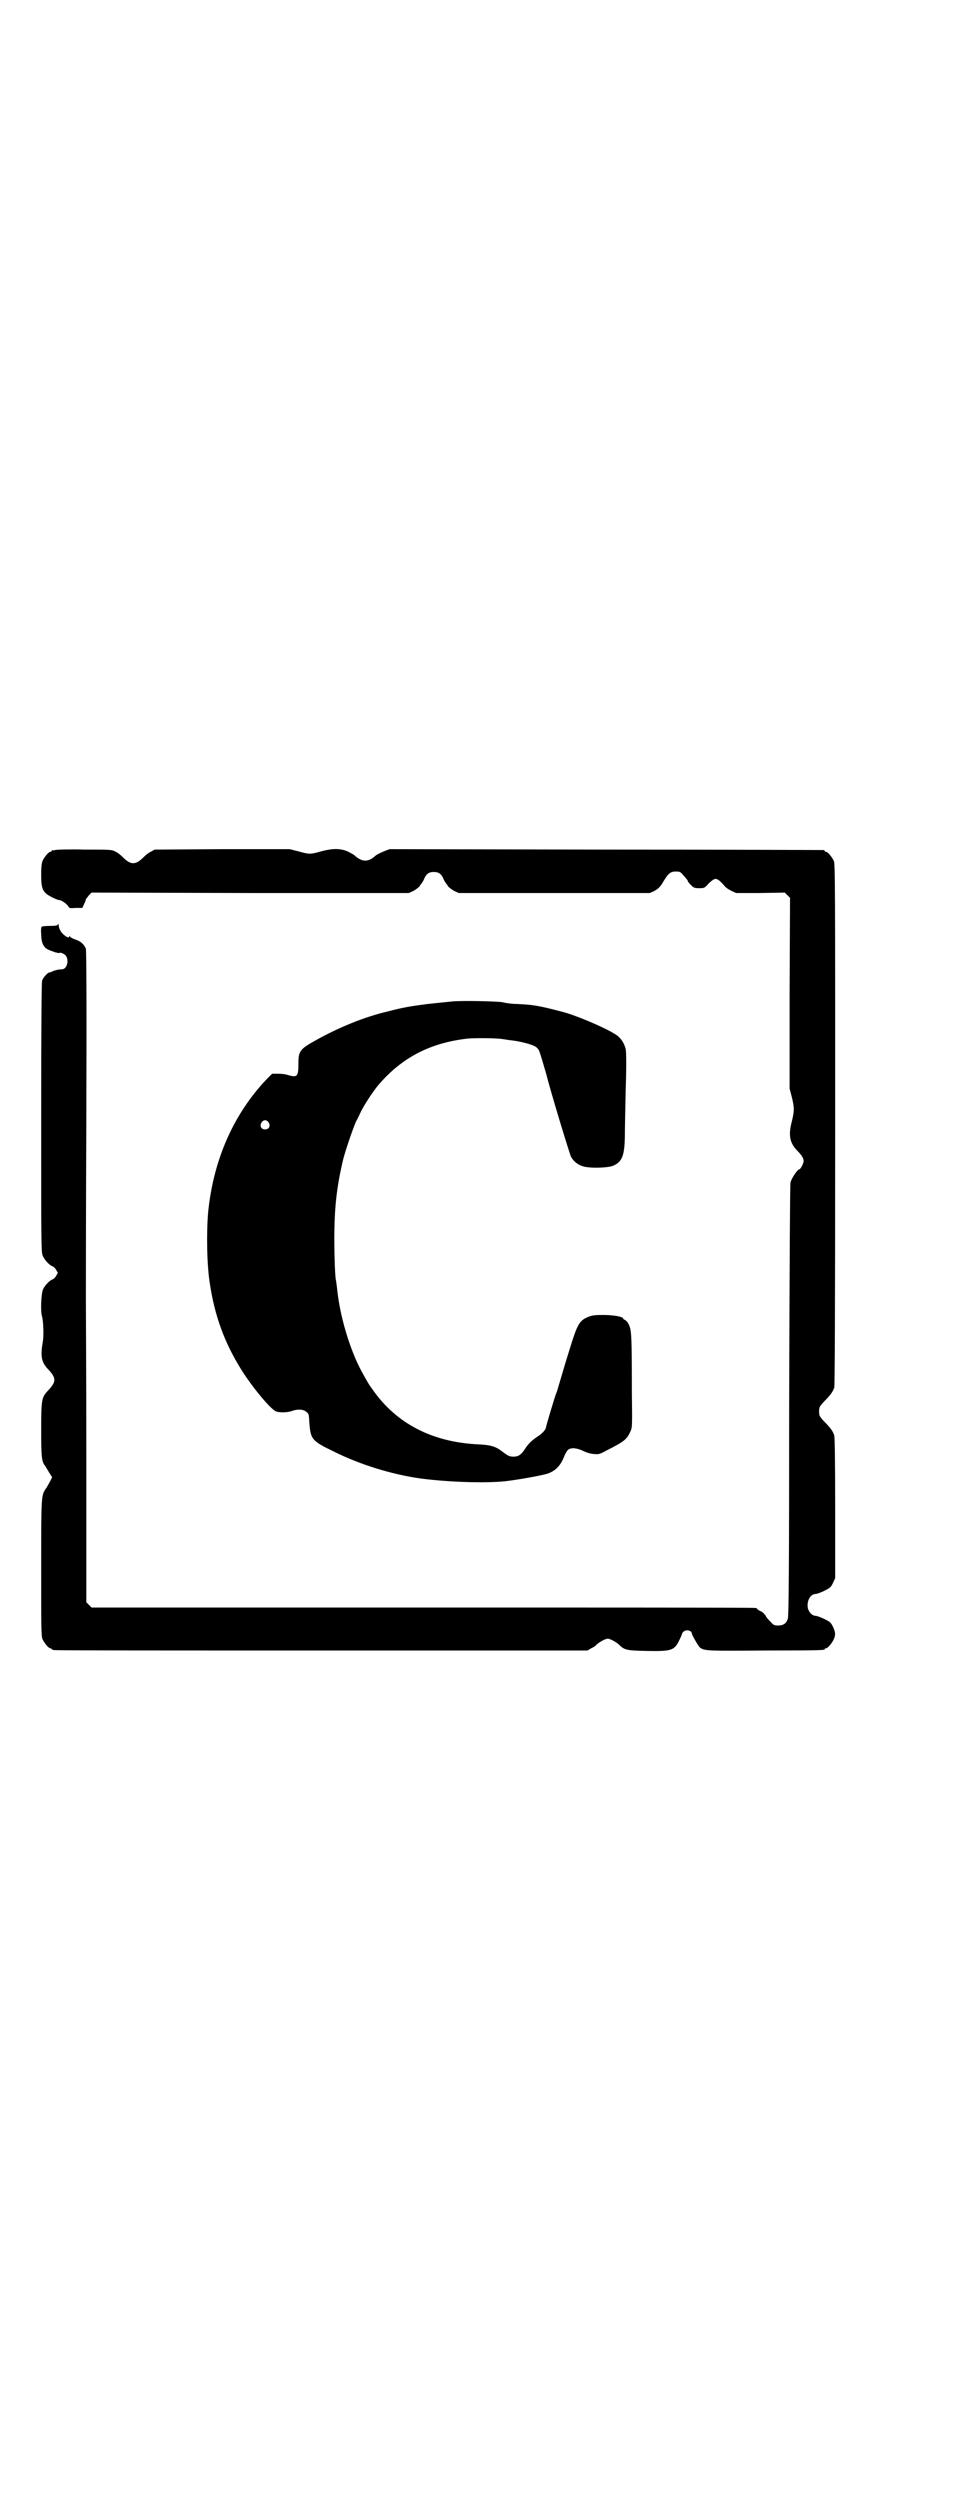<?xml version="1.0" standalone="no"?>
<!DOCTYPE svg PUBLIC "-//W3C//DTD SVG 20010904//EN"
 "http://www.w3.org/TR/2001/REC-SVG-20010904/DTD/svg10.dtd">
<svg version="1.0" xmlns="http://www.w3.org/2000/svg"
 width="1100pt" height="2850pt" viewBox="0 0 1100 2850"
 preserveAspectRatio="xMidYMid meet">
<g transform="translate(0,2850) scale(0.5,-0.5)"
fill="#000000" stroke="none">
<path d="M126 3762 c-3 -1 -6 -1 -7 0 0 0 -1 0 -1 -2 0 -1 -1 -2 -3 -2 -4 0
-14 -12 -18 -21 -2 -5 -3 -14 -3 -31 0 -26 2 -35 11 -43 5 -5 25 -15 30 -15 5
0 16 -8 20 -13 3 -6 4 -6 18 -5 l15 0 4 9 c2 4 4 9 4 11 1 1 4 5 7 9 l6 6 362
-1 362 0 11 5 c5 3 12 8 14 11 1 3 4 5 4 6 1 1 3 4 5 8 5 13 11 18 23 18 12 0
18 -5 23 -18 2 -4 4 -7 5 -8 0 -1 3 -3 4 -6 2 -3 9 -8 14 -11 l11 -5 218 0
218 0 11 5 c8 5 12 8 18 18 13 22 18 26 30 26 10 0 11 -1 17 -8 10 -11 11 -13
11 -15 0 0 3 -4 7 -8 6 -6 8 -7 18 -7 11 0 12 0 19 7 3 4 9 9 13 12 6 3 7 3
12 0 4 -2 9 -8 13 -12 3 -5 11 -10 17 -13 l11 -5 55 0 56 1 6 -6 6 -6 -1 -217
0 -218 5 -19 c6 -24 6 -32 0 -56 -8 -31 -5 -48 12 -66 11 -11 15 -18 15 -24 0
-5 -7 -19 -10 -19 -4 0 -18 -21 -20 -30 -1 -6 -2 -155 -3 -498 0 -386 -1 -491
-3 -496 -3 -11 -10 -16 -22 -16 -9 0 -11 1 -17 8 -4 4 -10 10 -12 15 -3 4 -8
9 -12 10 -4 2 -7 4 -7 5 0 1 -2 2 -5 2 -4 1 -345 1 -760 1 l-754 0 -6 6 -6 6
0 330 c0 182 -1 342 -1 356 0 14 0 200 1 412 1 293 0 387 -1 392 -4 10 -12 17
-24 21 -6 2 -12 5 -12 7 -2 1 -2 1 -2 0 0 -7 -17 5 -21 15 -2 3 -3 8 -3 11 0
3 -1 3 -2 1 -1 -2 -5 -3 -18 -3 -10 0 -19 -1 -19 -2 -1 -1 -2 -8 -1 -16 0 -20
5 -31 16 -36 4 -2 7 -3 7 -3 0 0 4 -1 8 -3 5 -1 9 -2 10 -2 2 3 13 -2 16 -7 7
-12 1 -30 -10 -30 -8 0 -14 -2 -20 -4 -3 -2 -7 -3 -8 -3 -4 0 -15 -12 -17 -19
-1 -6 -2 -82 -2 -313 0 -303 0 -306 4 -315 4 -9 15 -21 22 -23 2 -1 6 -4 8 -8
l4 -7 -4 -7 c-2 -4 -6 -7 -8 -8 -7 -2 -18 -14 -22 -23 -4 -10 -6 -49 -2 -62 3
-10 4 -43 2 -55 -6 -34 -4 -48 11 -64 20 -21 20 -29 0 -50 -14 -15 -15 -20
-15 -89 0 -61 1 -73 9 -82 1 -2 5 -8 9 -15 l7 -11 -4 -8 c-2 -4 -6 -11 -9 -16
-12 -17 -12 -13 -12 -182 0 -138 0 -156 3 -163 4 -9 14 -21 18 -21 2 0 3 -1 3
-2 0 0 2 -2 6 -2 3 -1 278 -1 611 -1 l606 0 8 5 c5 2 11 6 13 9 7 6 20 13 25
13 5 0 18 -7 25 -13 13 -13 17 -14 64 -15 58 -1 63 1 75 26 4 8 6 14 6 14 -1
0 1 2 3 4 4 4 12 4 17 0 1 -2 3 -4 2 -4 -2 0 14 -28 18 -32 11 -8 15 -8 150
-7 134 0 135 1 135 3 0 1 1 2 3 2 4 0 14 12 18 21 4 10 4 15 -2 28 -5 10 -6
11 -20 18 -8 4 -17 7 -19 7 -8 0 -15 7 -18 16 -4 17 5 34 18 34 2 0 11 3 19 7
14 7 15 8 20 18 l5 11 0 158 c0 115 -1 161 -2 167 -3 10 -9 18 -23 32 -6 6
-11 13 -11 15 -1 5 -1 11 0 16 0 2 5 9 11 15 14 14 20 22 23 32 1 6 2 155 2
600 0 537 0 593 -3 600 -4 9 -14 21 -18 21 -2 0 -3 1 -3 2 0 1 -2 2 -3 2 -2 0
-226 1 -497 1 l-493 1 -13 -5 c-7 -3 -15 -7 -18 -9 -17 -16 -31 -16 -48 -1 -3
3 -11 7 -17 10 -17 7 -34 7 -60 0 -25 -7 -27 -7 -52 0 l-20 5 -154 0 -154 -1
-9 -5 c-5 -2 -12 -8 -16 -12 -10 -10 -17 -14 -24 -14 -7 0 -14 4 -24 14 -4 4
-11 10 -16 12 -9 5 -10 5 -71 5 -34 1 -64 0 -67 -1z"/>
<path d="M1034 3417 c-11 -1 -48 -5 -58 -6 -39 -5 -57 -8 -91 -17 -52 -12
-111 -36 -163 -65 -38 -21 -41 -25 -41 -55 0 -29 -3 -31 -24 -25 -5 2 -15 3
-23 3 l-13 0 -11 -11 c-76 -79 -123 -184 -135 -305 -4 -46 -3 -121 4 -163 11
-73 33 -133 70 -193 22 -36 63 -87 79 -97 7 -4 27 -4 38 0 13 5 27 4 33 -2 6
-4 6 -6 7 -25 3 -37 5 -41 55 -65 62 -31 135 -53 200 -62 62 -8 146 -11 193
-6 32 4 77 12 95 17 18 6 30 18 38 38 3 8 8 16 10 17 7 5 19 4 34 -3 8 -4 18
-7 25 -7 10 -1 12 -1 30 9 38 19 45 25 52 41 5 10 5 10 4 92 0 127 -1 139 -6
151 -2 5 -6 11 -9 12 -3 2 -5 3 -5 4 0 4 -22 8 -45 8 -22 0 -26 -1 -36 -5 -19
-8 -24 -18 -40 -70 -4 -13 -11 -35 -15 -49 -4 -14 -9 -30 -11 -37 -2 -7 -4
-14 -5 -16 -3 -6 -24 -77 -24 -79 0 -5 -9 -15 -19 -21 -13 -9 -20 -15 -28 -27
-9 -14 -15 -19 -27 -19 -10 0 -13 2 -29 14 -12 9 -25 13 -52 14 -104 5 -186
47 -240 124 -11 15 -11 16 -25 41 -27 49 -51 128 -57 193 -1 8 -2 14 -2 15 -2
3 -4 50 -4 94 0 72 5 118 20 182 5 20 21 67 29 86 4 7 8 16 10 20 7 16 30 51
43 66 53 61 116 94 201 104 17 2 74 1 80 -1 2 0 8 -1 14 -2 17 -2 24 -3 43 -8
17 -5 23 -8 27 -16 2 -3 12 -38 17 -55 9 -37 53 -181 56 -187 6 -11 15 -18 27
-22 15 -5 60 -4 71 2 19 9 24 23 25 64 0 16 1 67 2 112 2 58 1 83 0 89 -3 12
-9 22 -17 29 -14 13 -92 47 -127 56 -57 15 -67 16 -103 18 -12 0 -27 2 -34 4
-11 2 -85 4 -113 2z m-421 -276 c5 -8 1 -16 -8 -16 -9 0 -13 8 -8 16 2 3 5 5
8 5 3 0 6 -2 8 -5z"/>
</g>
</svg>

